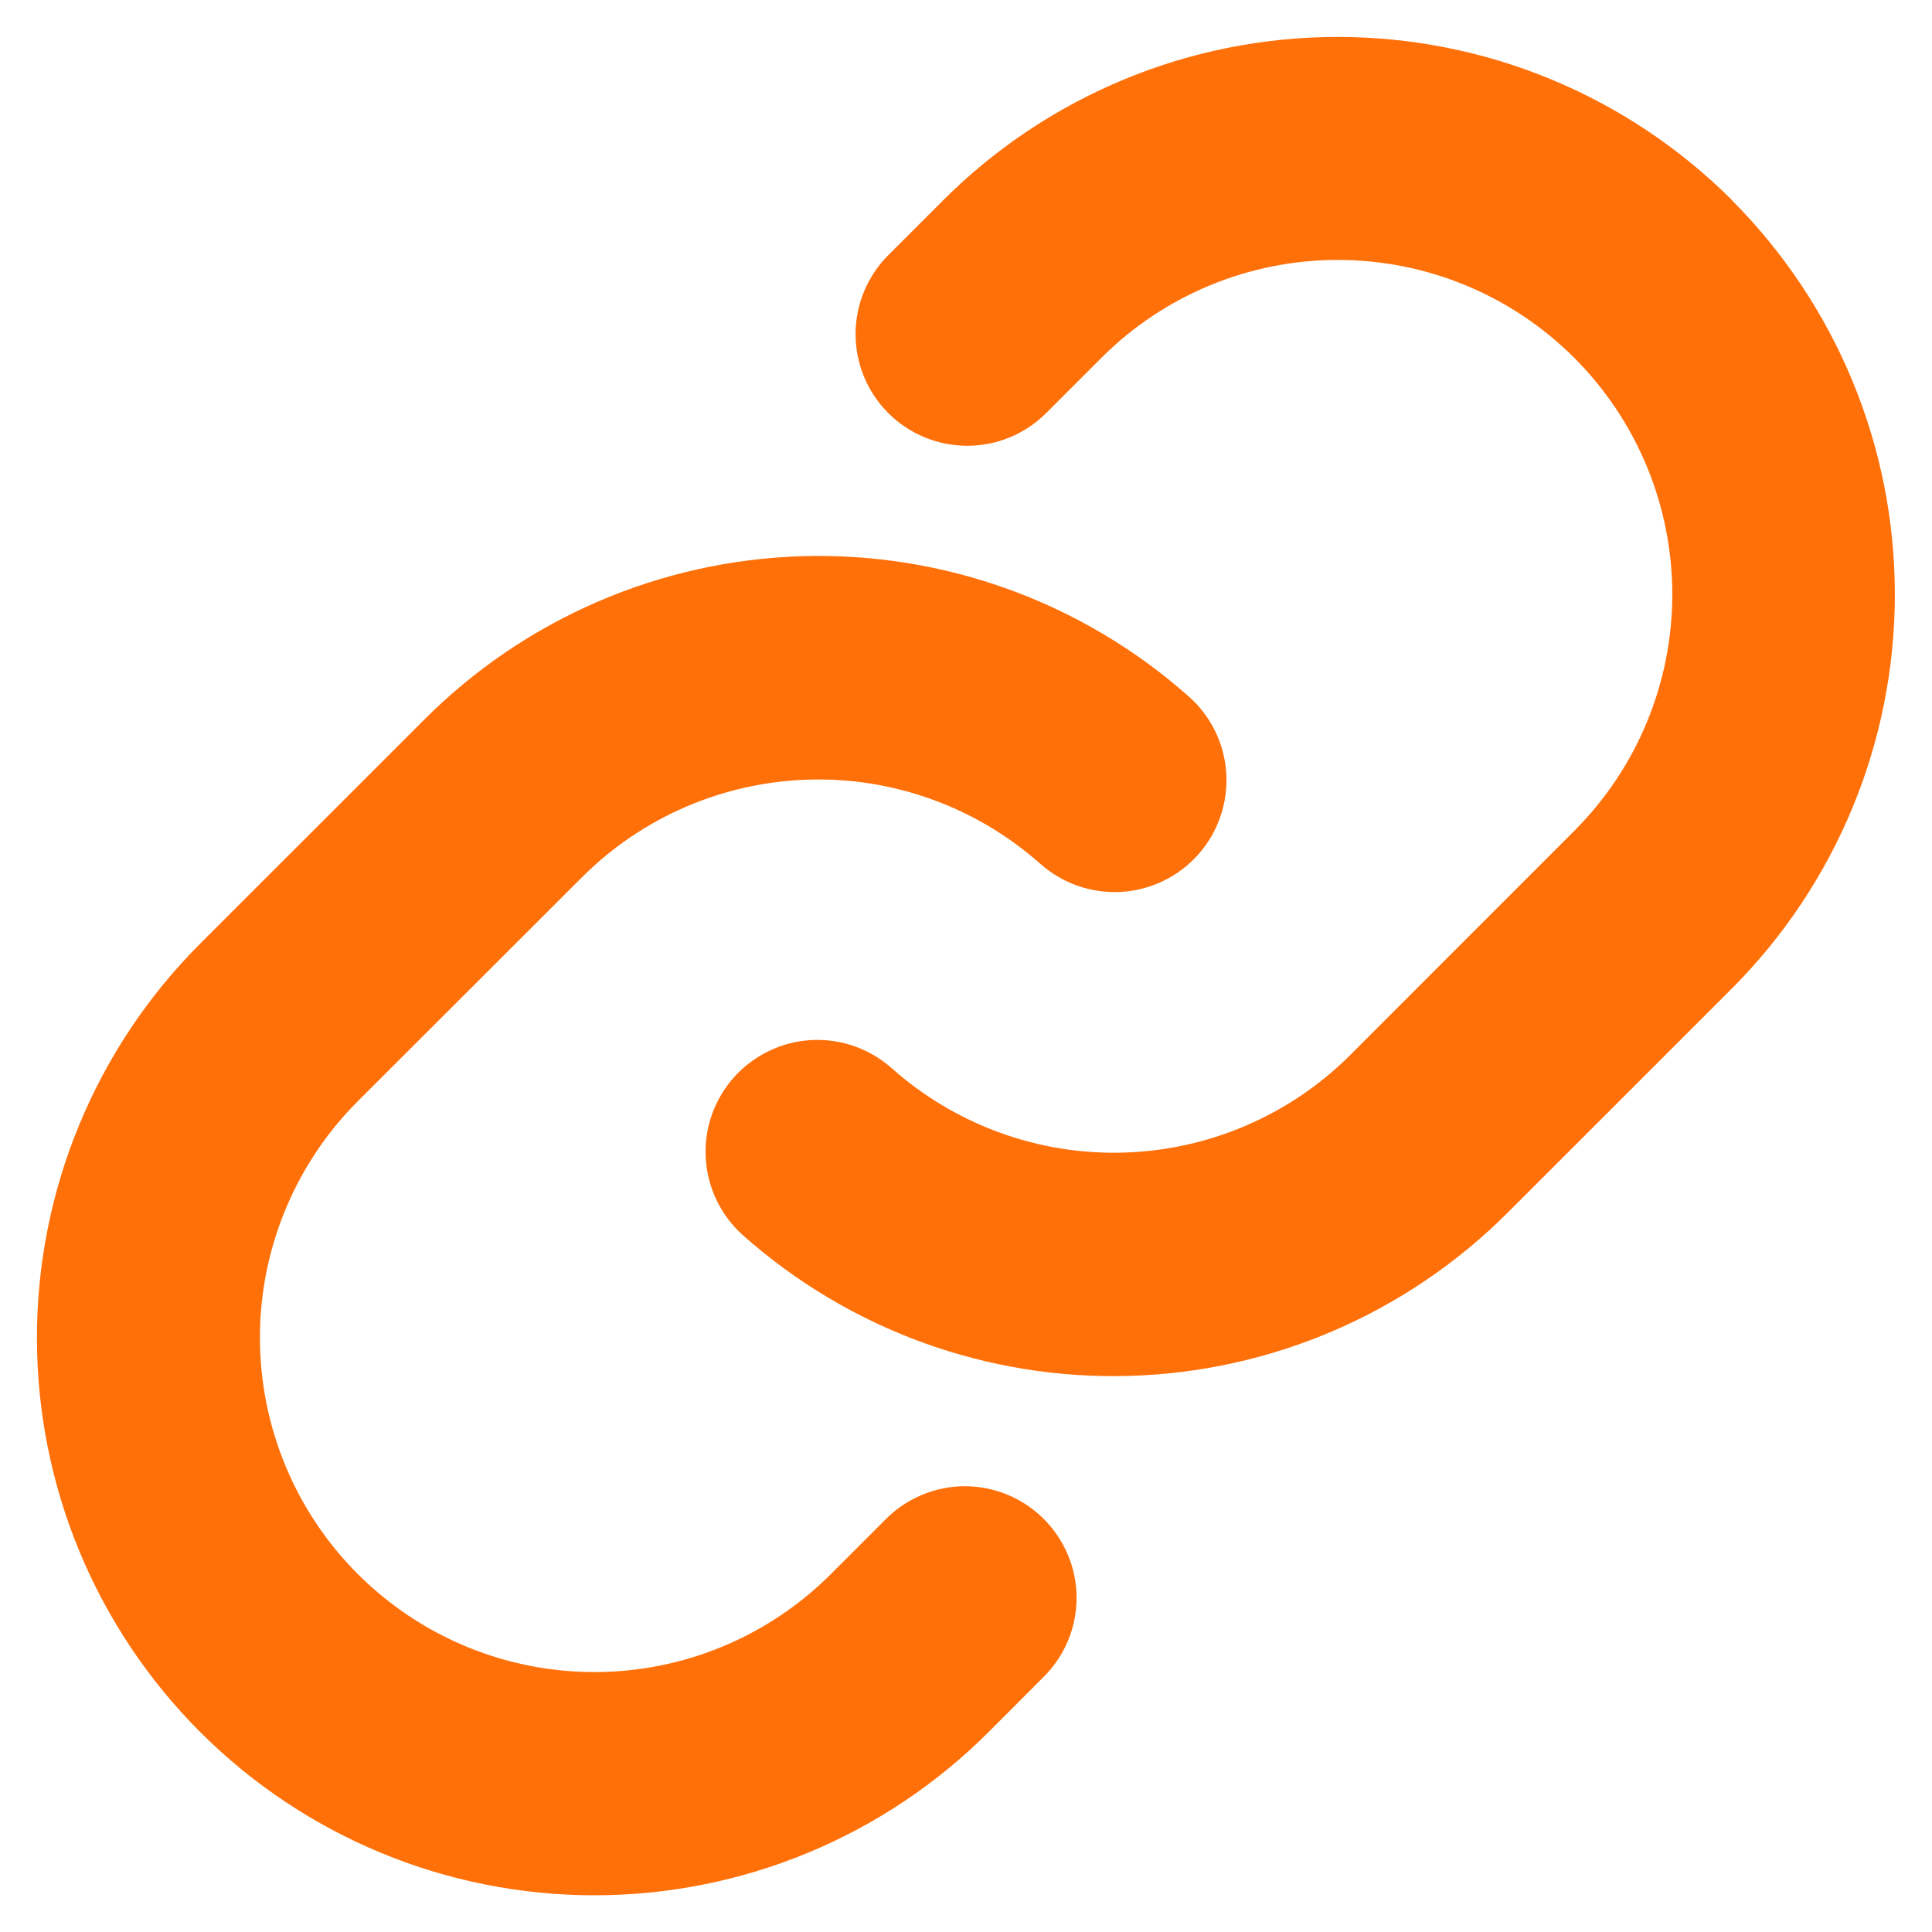 <svg width="26" height="26" viewBox="0 0 26 26" fill="none" xmlns="http://www.w3.org/2000/svg">
<path d="M14.046 20.441C14.186 20.581 14.297 20.746 14.373 20.928C14.449 21.111 14.488 21.306 14.488 21.504C14.488 21.701 14.449 21.897 14.373 22.079C14.297 22.261 14.186 22.427 14.046 22.566L13.304 23.309C11.897 24.716 9.989 25.506 7.999 25.506C6.009 25.506 4.101 24.716 2.694 23.309C1.287 21.902 0.497 19.994 0.497 18.004C0.497 16.014 1.287 14.106 2.694 12.699L5.709 9.685C7.061 8.33 8.88 7.543 10.793 7.485C12.706 7.428 14.569 8.104 16 9.375C16.148 9.506 16.268 9.665 16.355 9.843C16.441 10.021 16.491 10.214 16.503 10.412C16.514 10.609 16.487 10.807 16.422 10.993C16.358 11.18 16.257 11.352 16.125 11.5C15.994 11.648 15.835 11.768 15.657 11.854C15.479 11.941 15.286 11.991 15.089 12.003C14.891 12.014 14.694 11.987 14.507 11.922C14.32 11.857 14.148 11.756 14 11.625C13.142 10.863 12.025 10.457 10.878 10.492C9.731 10.526 8.64 10.997 7.829 11.809L4.816 14.819C3.972 15.663 3.498 16.808 3.498 18.001C3.498 19.195 3.972 20.34 4.816 21.184C5.661 22.028 6.805 22.502 7.999 22.502C9.193 22.502 10.337 22.028 11.181 21.184L11.924 20.441C12.063 20.302 12.229 20.191 12.411 20.116C12.593 20.04 12.788 20.001 12.985 20.001C13.182 20.001 13.377 20.04 13.56 20.116C13.742 20.191 13.907 20.302 14.046 20.441ZM23.306 2.691C21.898 1.286 19.991 0.497 18.002 0.497C16.012 0.497 14.105 1.286 12.697 2.691L11.954 3.434C11.672 3.716 11.514 4.098 11.514 4.496C11.514 4.895 11.672 5.277 11.954 5.559C12.236 5.841 12.618 5.999 13.017 5.999C13.415 5.999 13.797 5.841 14.079 5.559L14.822 4.816C15.665 3.972 16.81 3.498 18.004 3.498C19.198 3.498 20.342 3.972 21.186 4.816C22.03 5.66 22.505 6.805 22.505 7.999C22.505 9.192 22.03 10.337 21.186 11.181L18.173 14.196C17.361 15.008 16.269 15.478 15.122 15.511C13.975 15.545 12.858 15.138 12 14.375C11.852 14.244 11.68 14.143 11.494 14.078C11.307 14.013 11.109 13.986 10.912 13.997C10.714 14.009 10.521 14.059 10.344 14.146C10.166 14.232 10.007 14.352 9.875 14.5C9.744 14.648 9.643 14.82 9.578 15.007C9.513 15.193 9.486 15.391 9.498 15.588C9.509 15.786 9.56 15.979 9.646 16.157C9.732 16.334 9.852 16.494 10 16.625C11.43 17.896 13.292 18.573 15.204 18.516C17.117 18.46 18.935 17.674 20.288 16.321L23.303 13.307C24.709 11.9 25.5 9.991 25.5 8.001C25.501 6.011 24.712 4.103 23.306 2.694V2.691Z" fill="#FF7009"/>
</svg>
